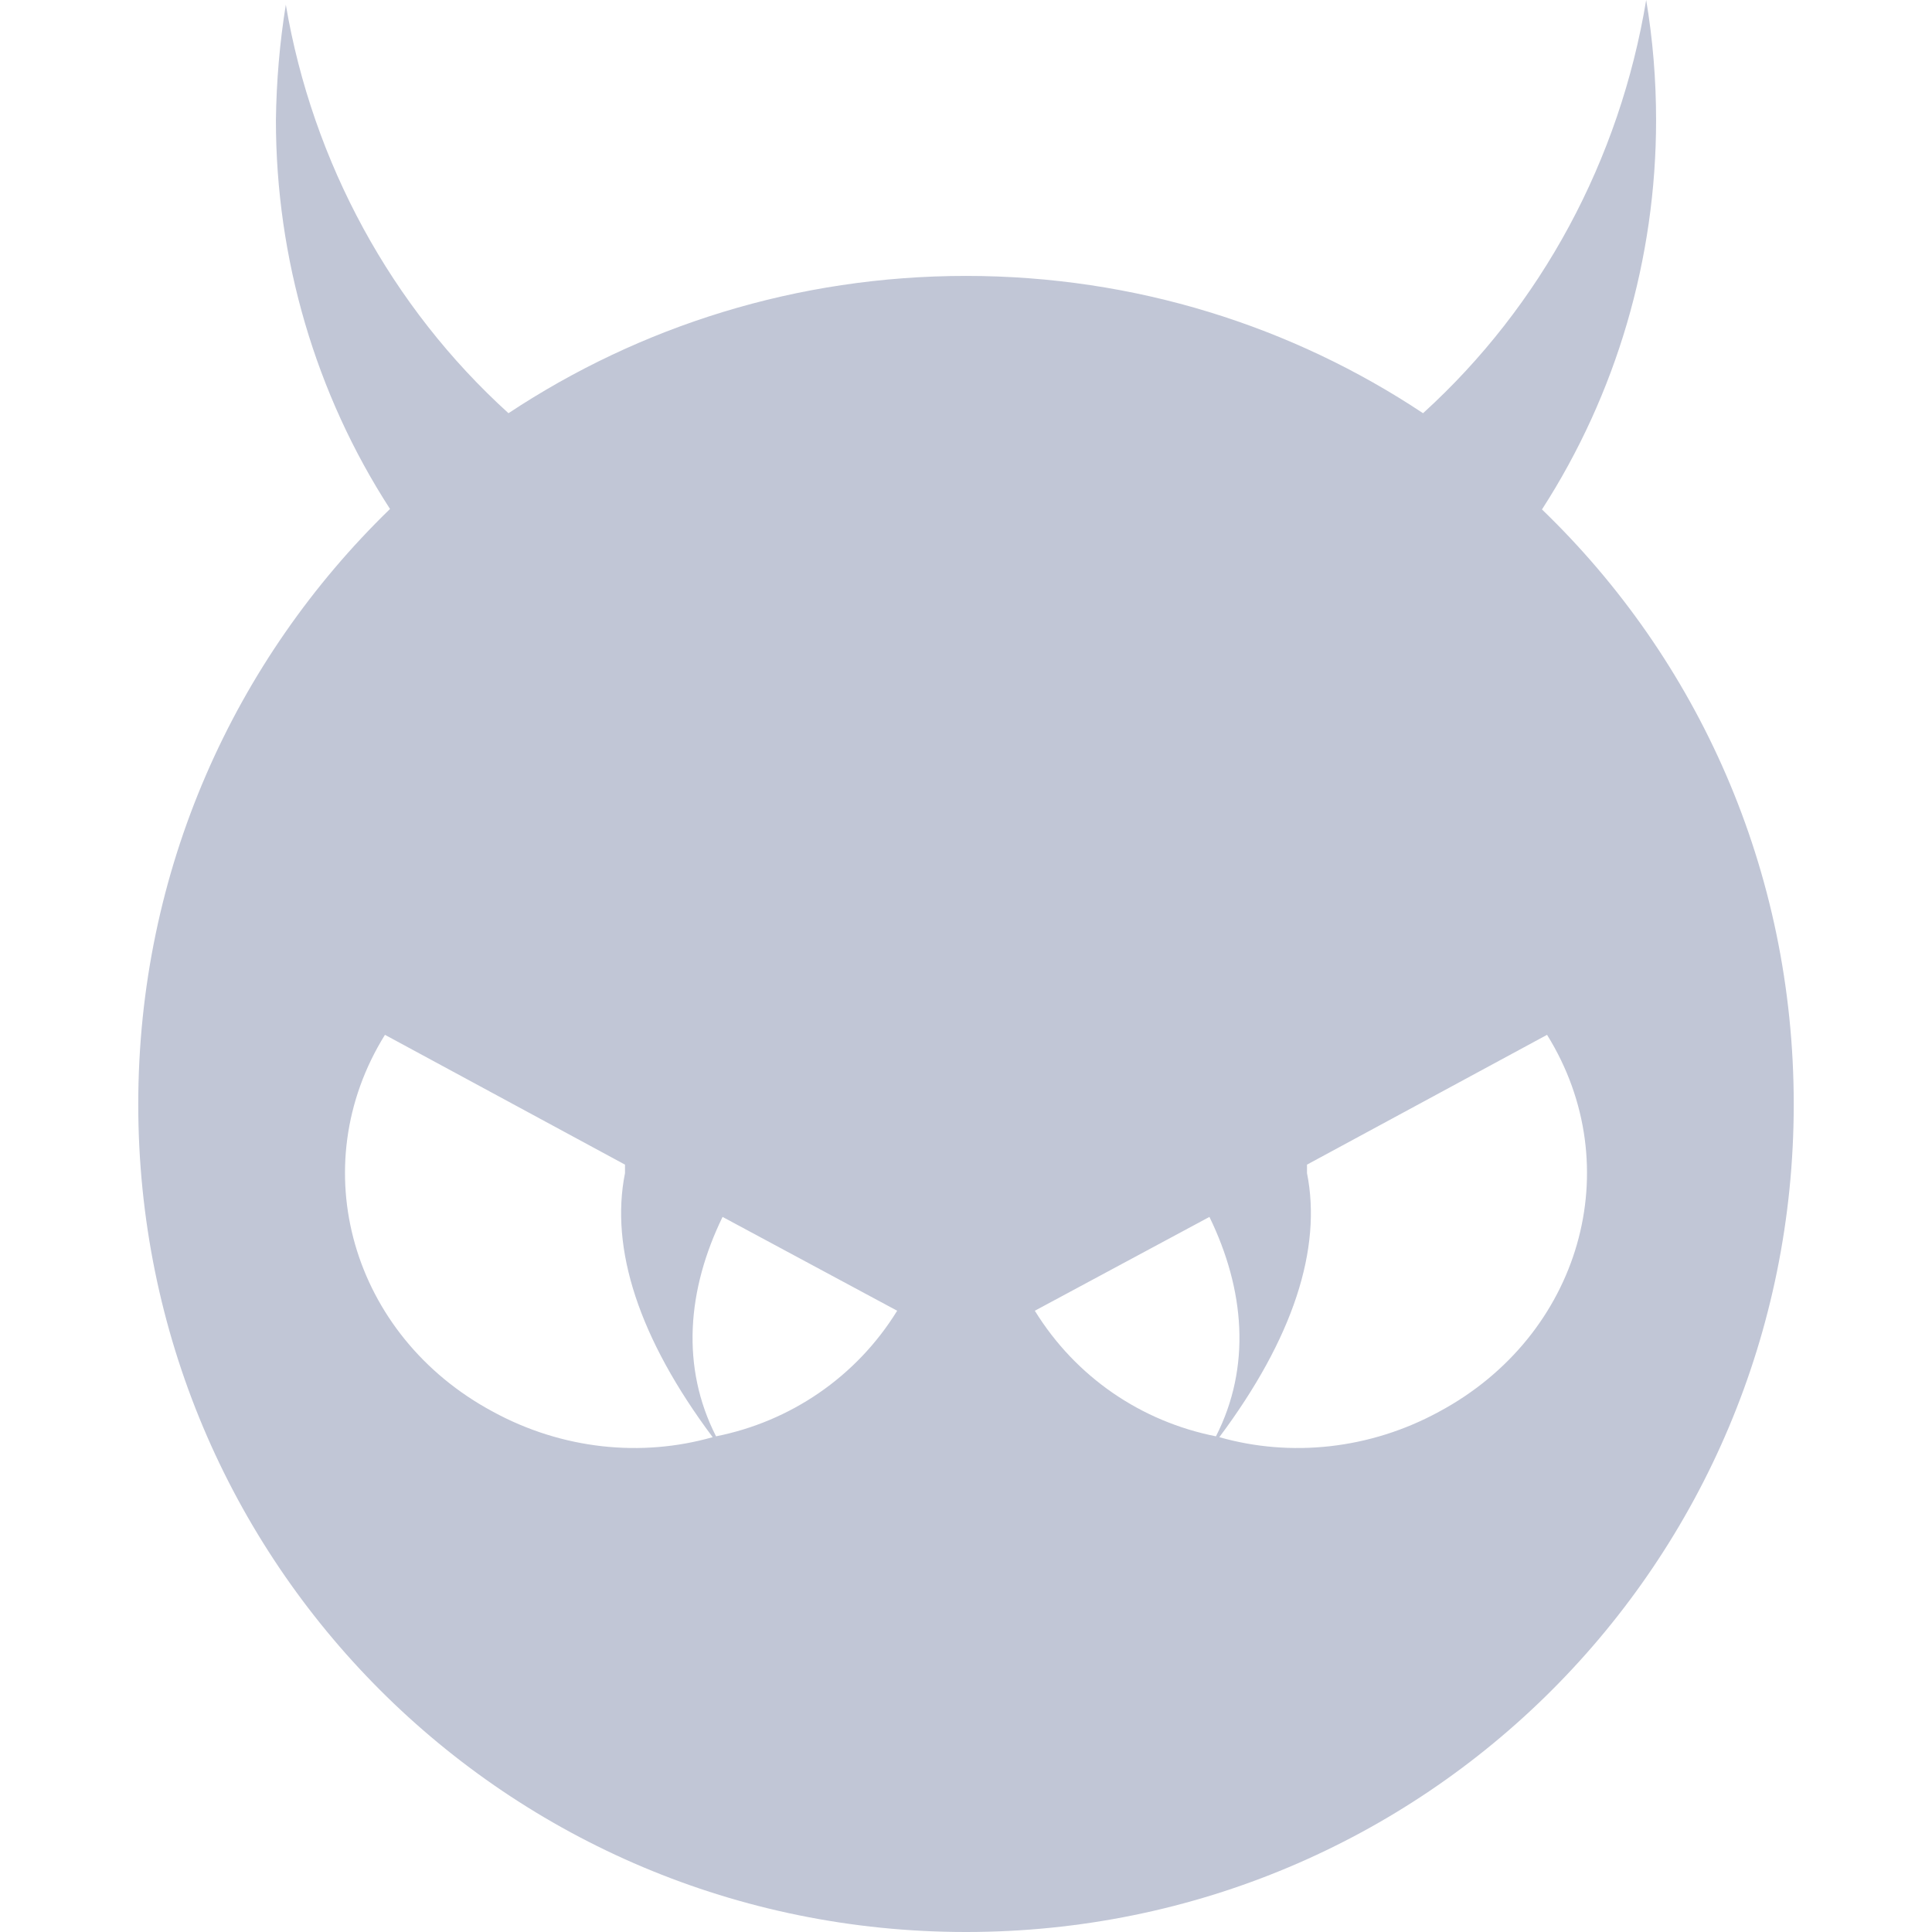 
<svg xmlns="http://www.w3.org/2000/svg" xmlns:xlink="http://www.w3.org/1999/xlink" width="16px" height="16px" viewBox="0 0 16 16" version="1.1">
<g id="surface1">
<path style=" stroke:none;fill-rule:evenodd;fill:#c1c6d6;fill-opacity:1;" d="M 10.07 11.895 C 9.453 11.773 8.91 11.406 8.57 10.855 L 10.016 10.078 C 10.309 10.68 10.363 11.32 10.07 11.895 Z M 10.098 11.902 C 10.688 12.07 11.344 12.004 11.918 11.691 C 13.09 11.062 13.492 9.664 12.812 8.57 L 10.824 9.645 L 10.824 9.715 C 10.949 10.34 10.711 11.082 10.098 11.902 Z M 5.93 11.895 C 6.543 11.773 7.09 11.406 7.43 10.855 L 5.984 10.078 C 5.691 10.68 5.637 11.32 5.93 11.895 Z M 5.902 11.902 C 5.312 12.07 4.656 12.004 4.082 11.691 C 2.91 11.062 2.508 9.664 3.188 8.57 L 5.176 9.645 L 5.176 9.715 C 5.051 10.34 5.289 11.082 5.902 11.902 Z M 13.633 0 C 13.414 1.324 12.766 2.531 11.785 3.422 C 10.703 2.703 9.402 2.285 8 2.285 C 6.598 2.285 5.297 2.703 4.211 3.422 C 3.242 2.543 2.59 1.348 2.367 0.039 C 2.316 0.355 2.289 0.676 2.285 0.996 C 2.285 2.141 2.613 3.262 3.23 4.215 C 1.945 5.461 1.145 7.203 1.145 9.145 C 1.145 12.941 4.199 16 8 16 C 11.801 16 14.855 12.941 14.855 9.145 C 14.855 7.203 14.059 5.461 12.77 4.219 C 13.387 3.262 13.715 2.141 13.715 0.996 C 13.715 0.66 13.688 0.328 13.633 0 Z M 13.633 0 "/>
</g>
</svg>
